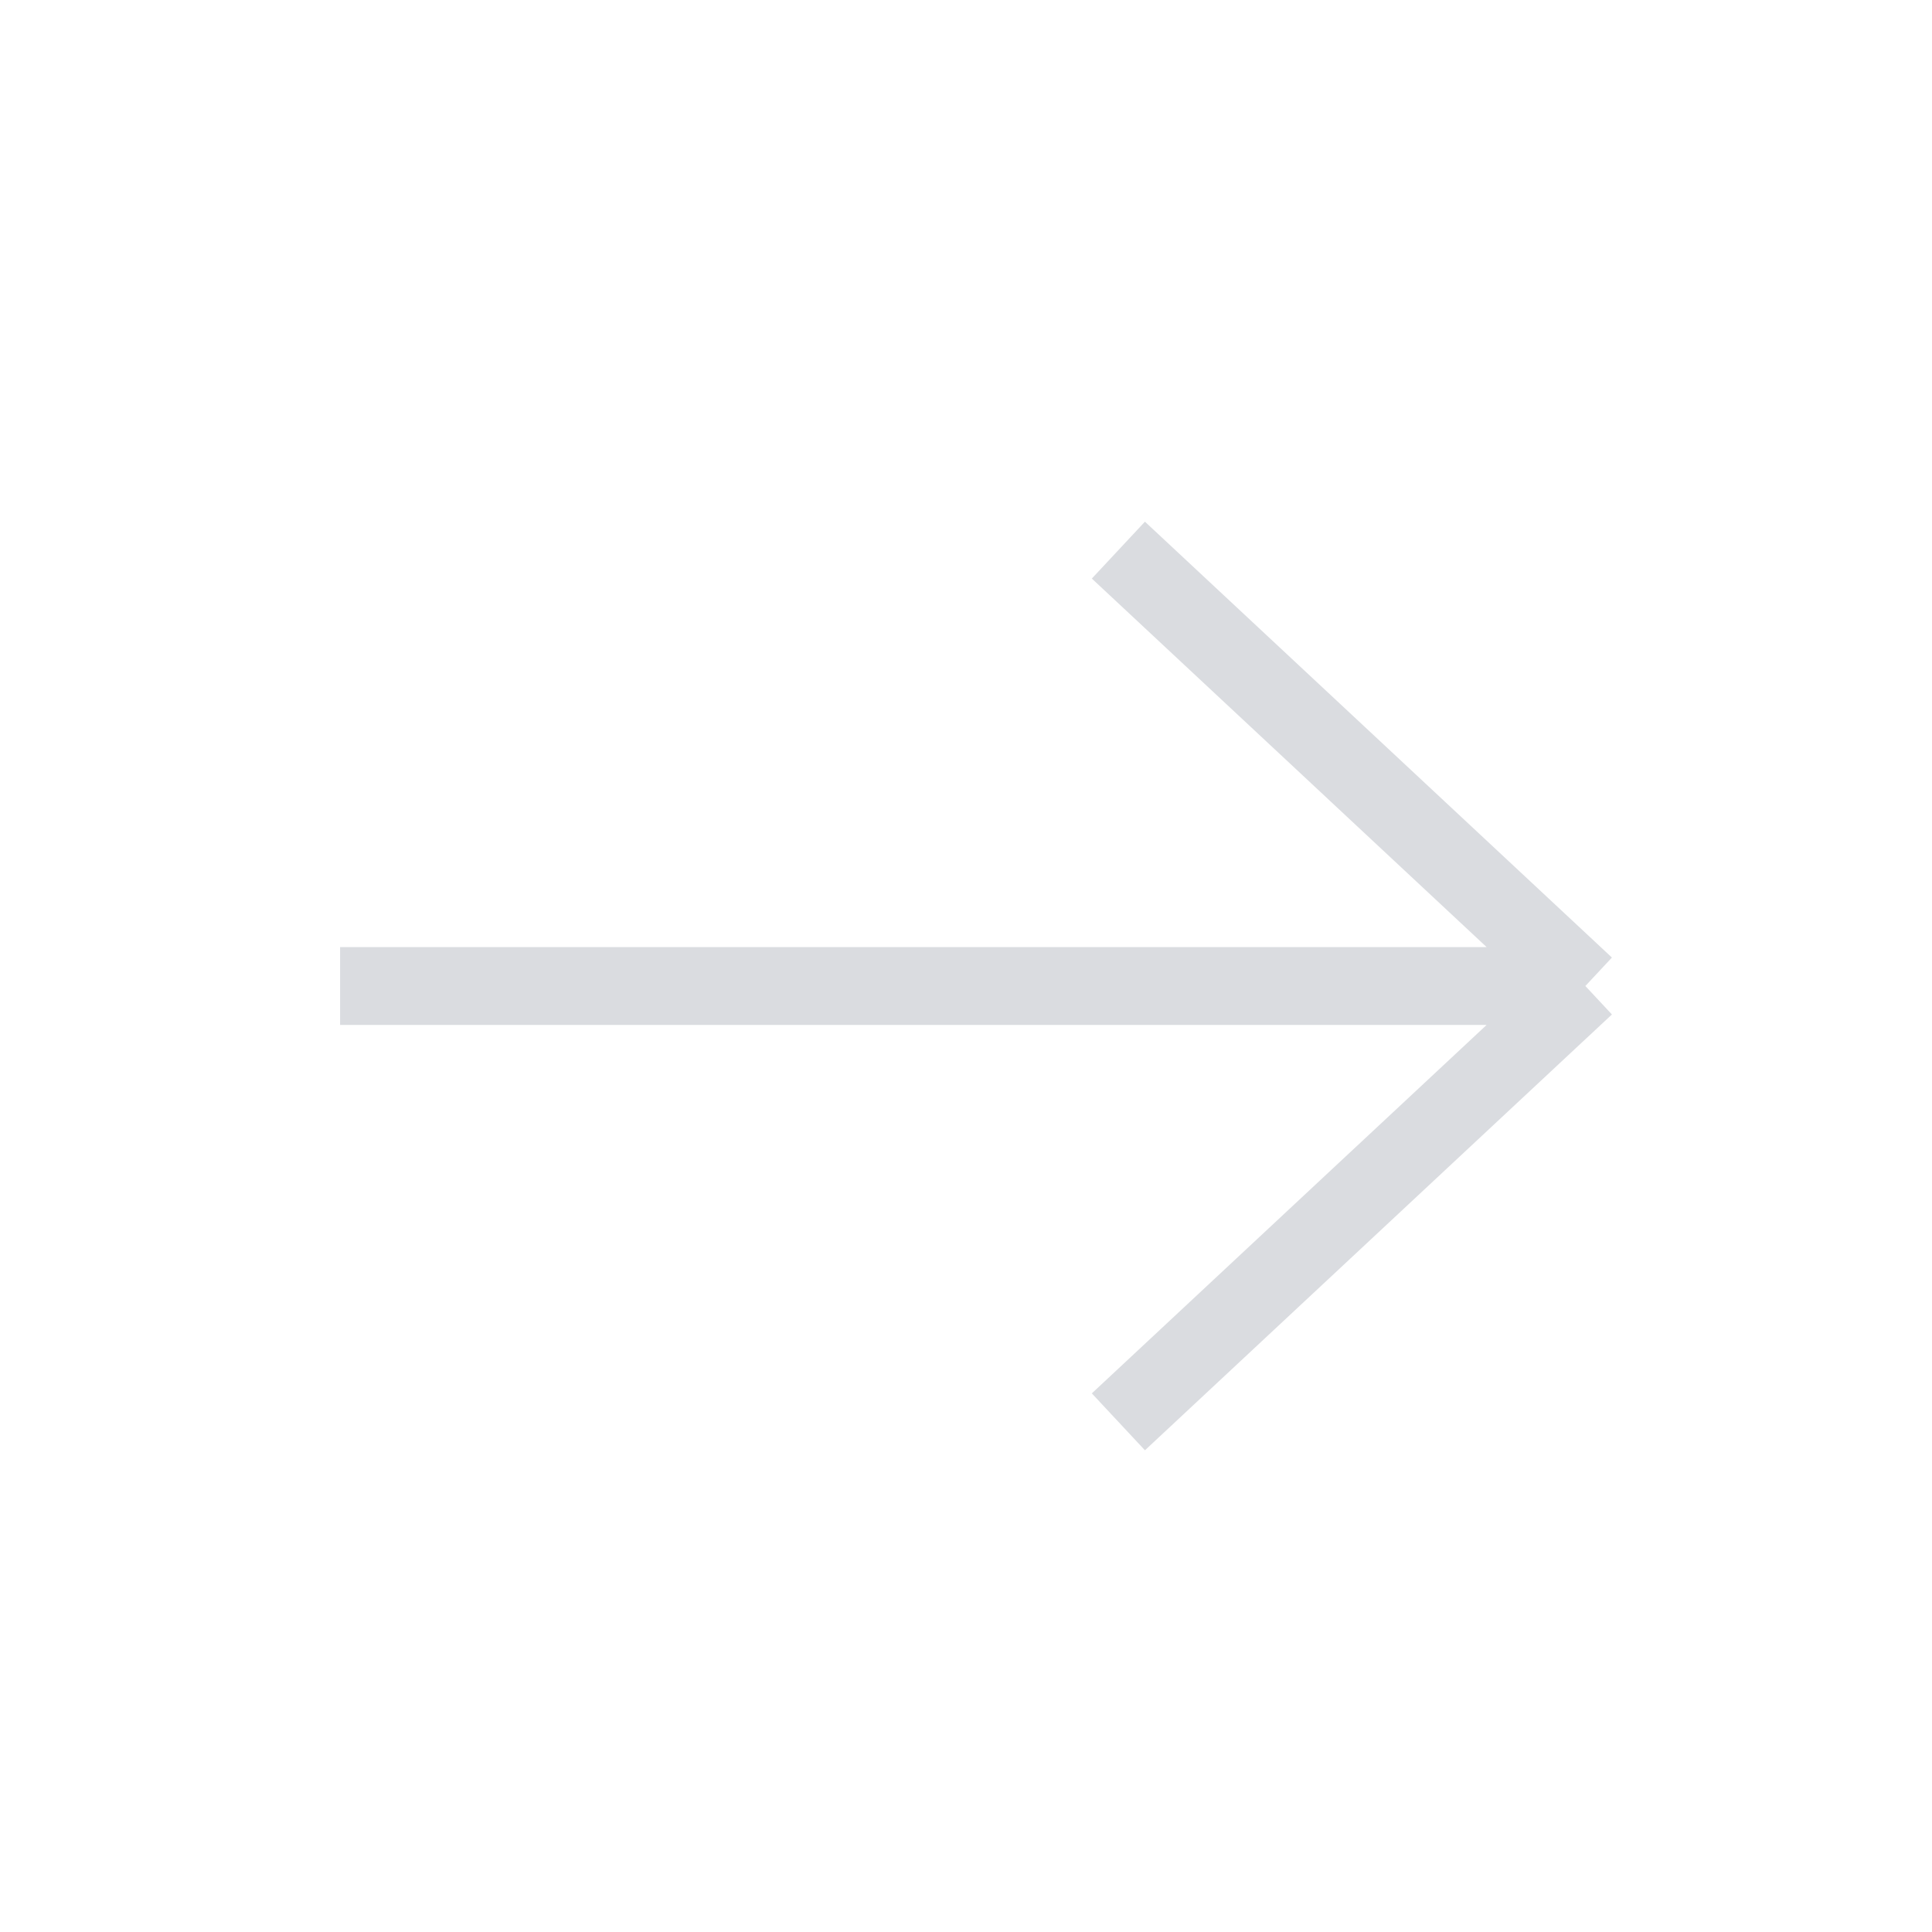 <svg width="31" height="31" viewBox="0 0 31 31" fill="none" xmlns="http://www.w3.org/2000/svg">
<g id="Icon/Arrow">
<path id="Vector 2" d="M5.457 15.821H25.438M25.438 15.821L17.945 8.827M25.438 15.821L17.945 22.814" stroke="#DADCE0" stroke-width="1.249"/>
</g>
</svg>
